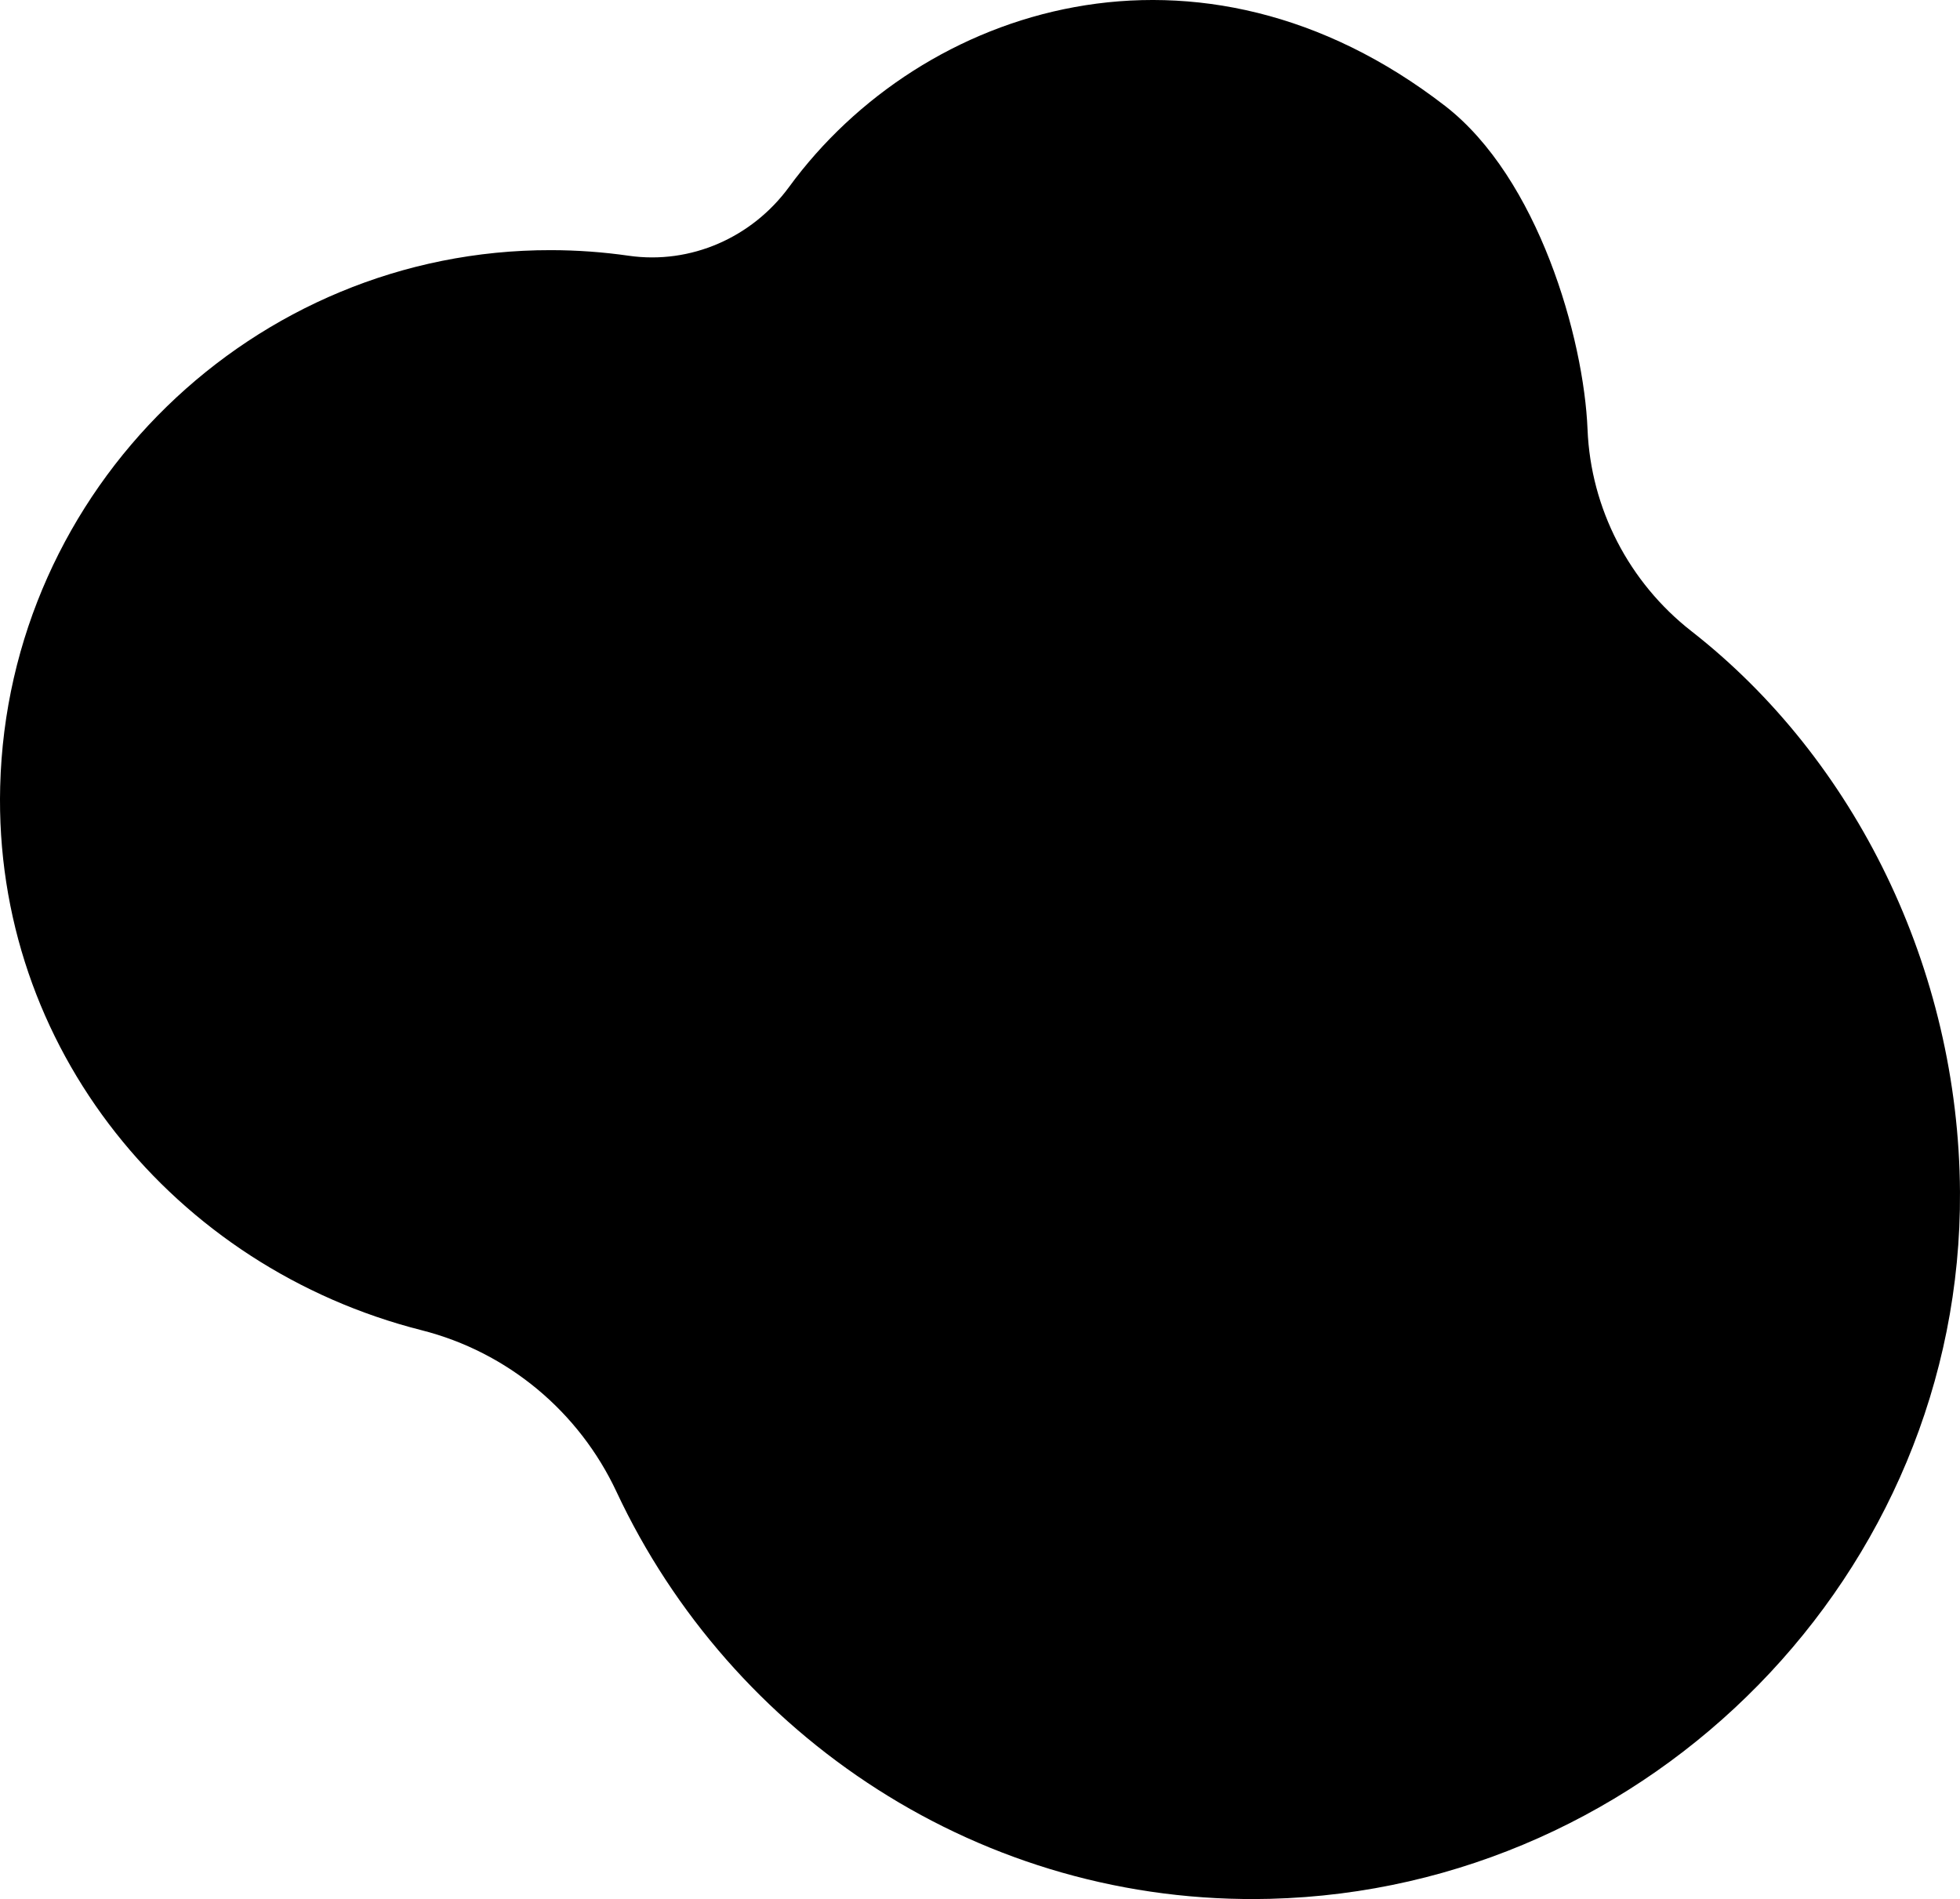 <svg width="417" height="404" viewBox="0 0 417 404" fill="none" xmlns="http://www.w3.org/2000/svg">
    <path d="M337.759 91.374C336.975 71.955 327.282 37.862 307.43 22.518C255.164 -17.874 196.152 1.121 167.889 39.761C160.011 50.536 146.958 56.299 133.751 54.404C128.343 53.627 122.82 53.222 117.199 53.215C53.89 53.121 1.646 104.014 0.038 167.332C-1.376 222.907 37.101 269.654 89.705 282.992C107.982 287.625 123.168 300.276 131.167 317.362C155.47 369.275 208.748 405.495 270.175 403.953C351.217 401.919 417.5 334.631 416.997 253.525C416.701 206.028 394.652 161.449 359.857 134.275C346.59 123.913 338.437 108.201 337.759 91.374Z" fill="black" />
</svg>